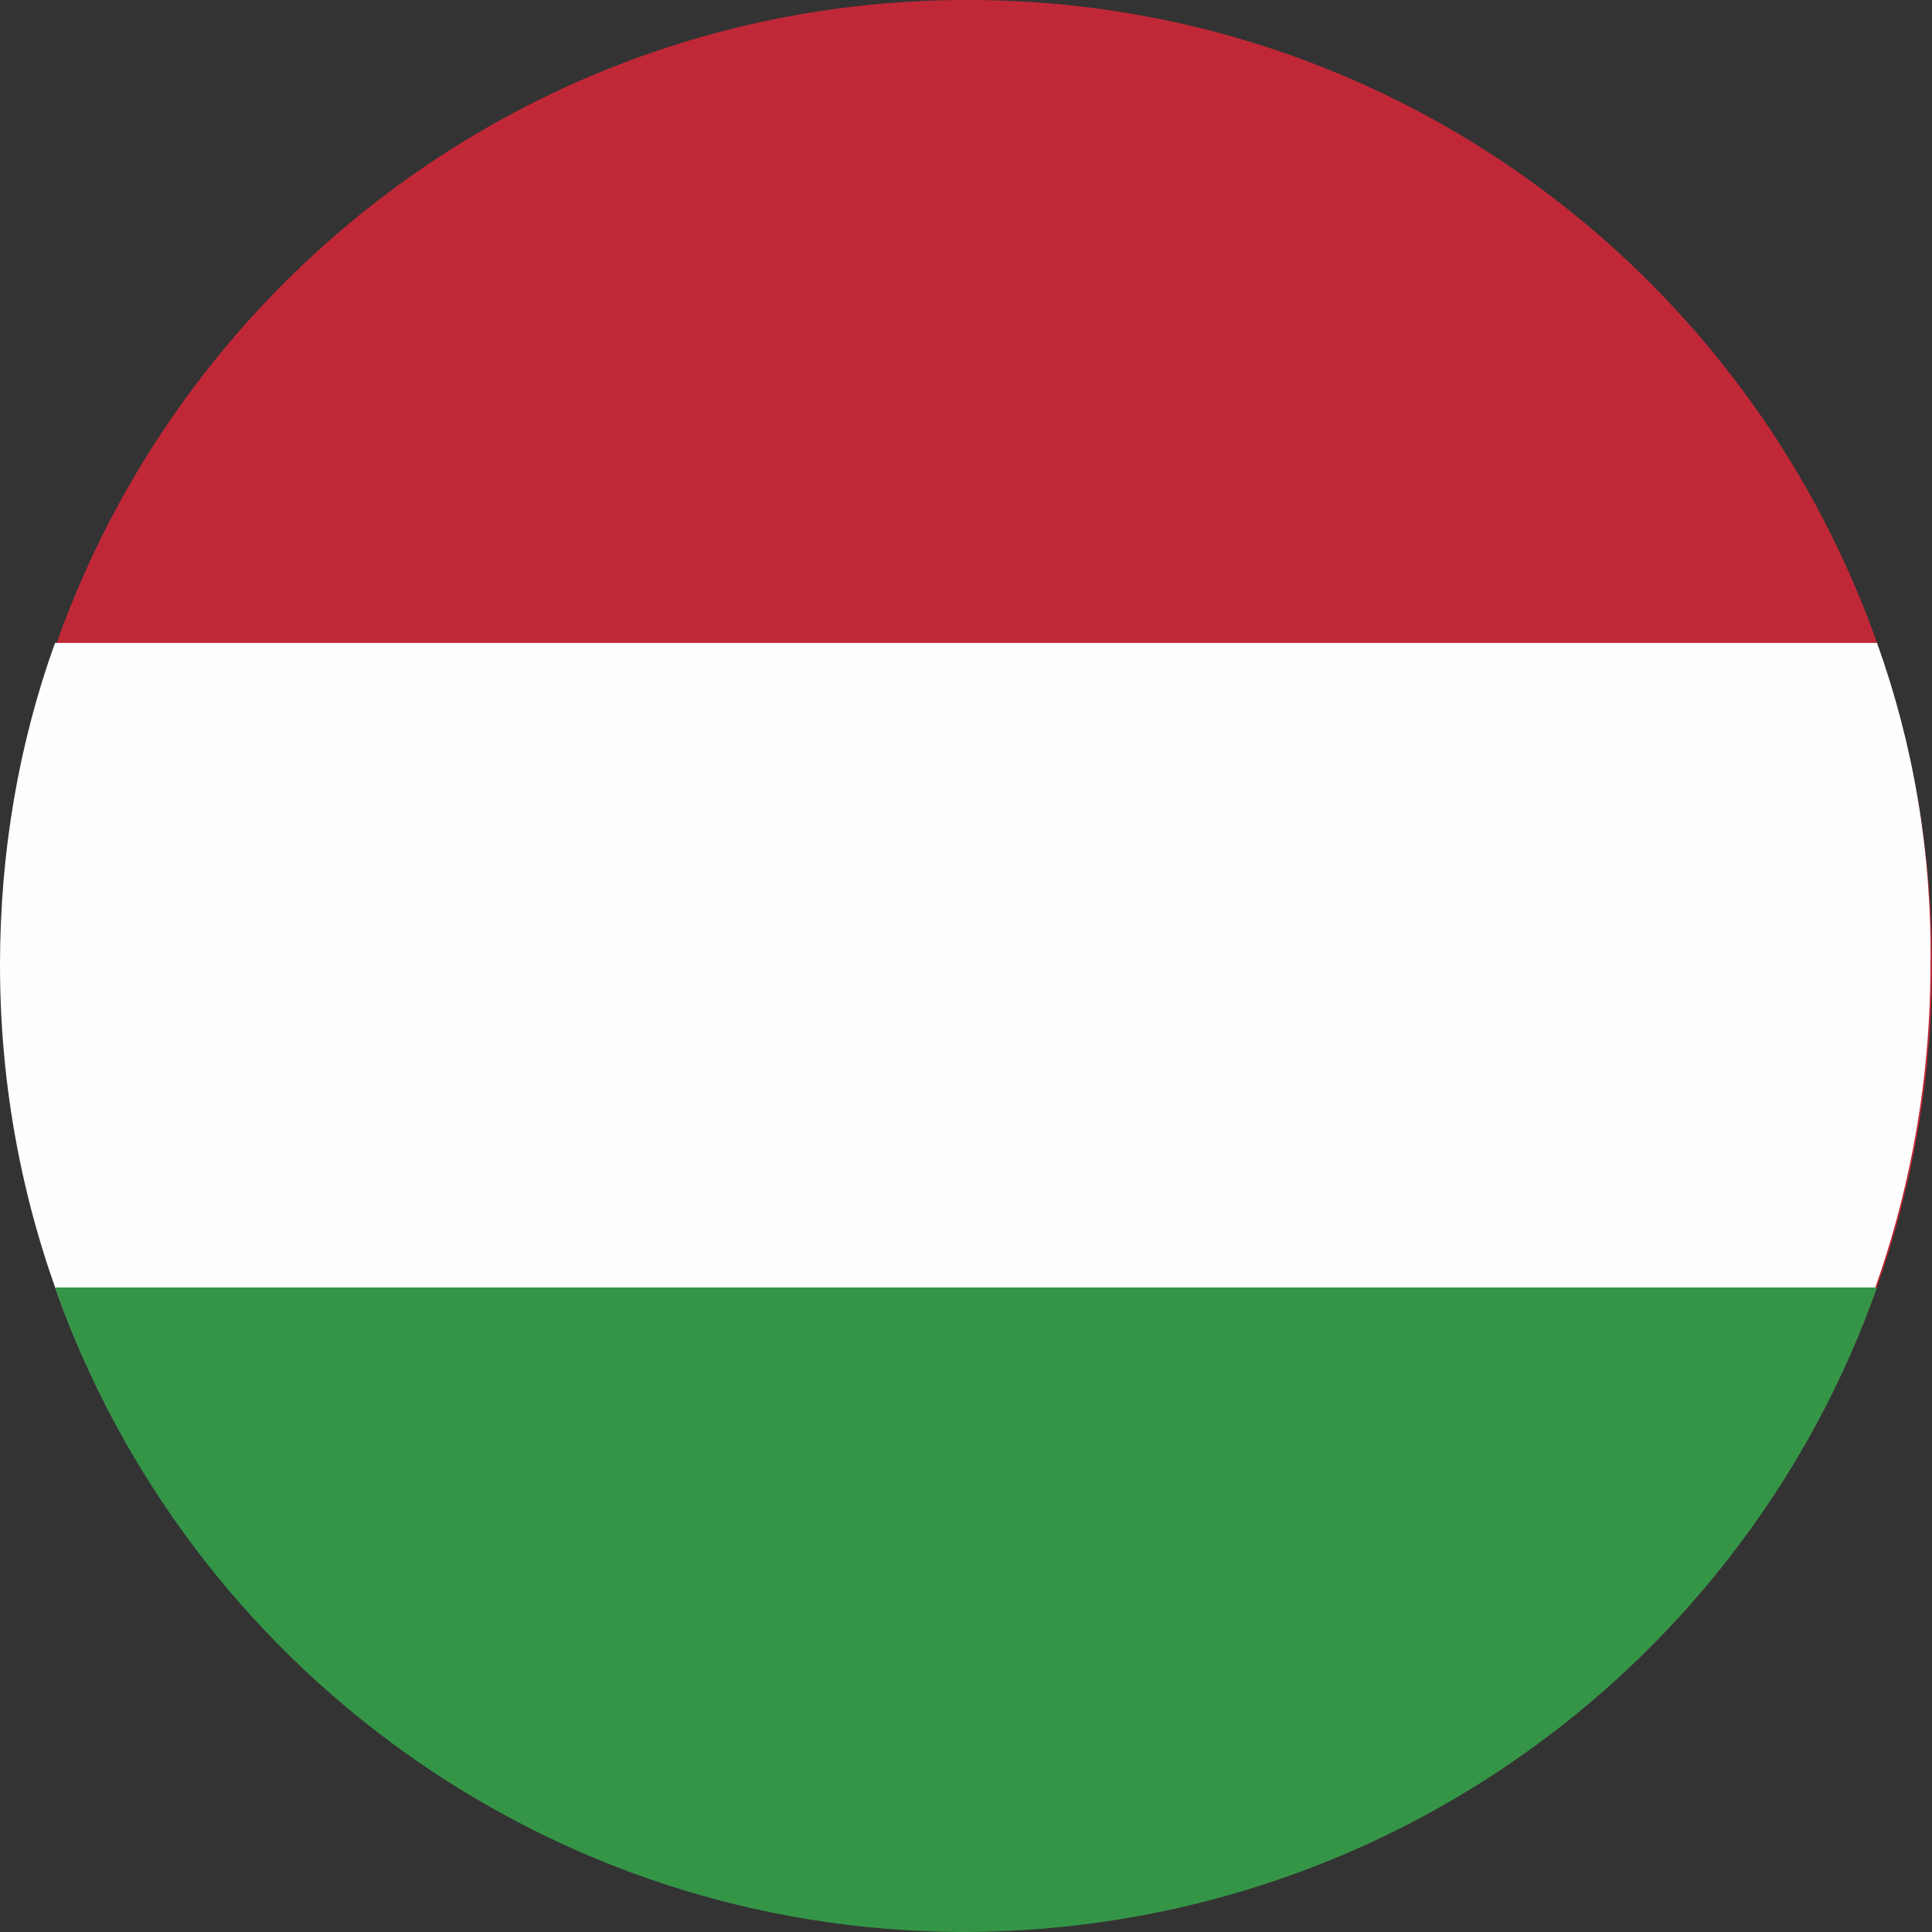 <svg width="32" height="32" viewBox="0 0 32 32" fill="none" xmlns="http://www.w3.org/2000/svg">
<rect x="0" y="0" width="32" height="32" fill="#333333" stroke="none"/>
<path fill-rule="evenodd" clip-rule="evenodd" d="M16.039 0H16.013C7.186 0 0.026 7.16 0.026 15.987C0.026 24.814 7.186 31.974 16.013 31.974C24.84 31.974 32 24.814 32 15.987C32 7.16 24.866 0 16.039 0Z" fill="#C12837"/>
<path fill-rule="evenodd" clip-rule="evenodd" d="M31.089 10.649H0.911C0.312 12.316 0 14.112 0 15.987C0 24.814 7.16 31.974 15.987 31.974C24.814 31.974 31.974 24.814 31.974 15.987C32 14.112 31.688 12.316 31.089 10.649Z" fill="#FEFEFE"/>
<path fill-rule="evenodd" clip-rule="evenodd" d="M31.089 21.325H0.911C3.098 27.548 9.035 32 15.987 32C22.991 31.974 28.902 27.522 31.089 21.325Z" fill="#359547"/>
</svg>
